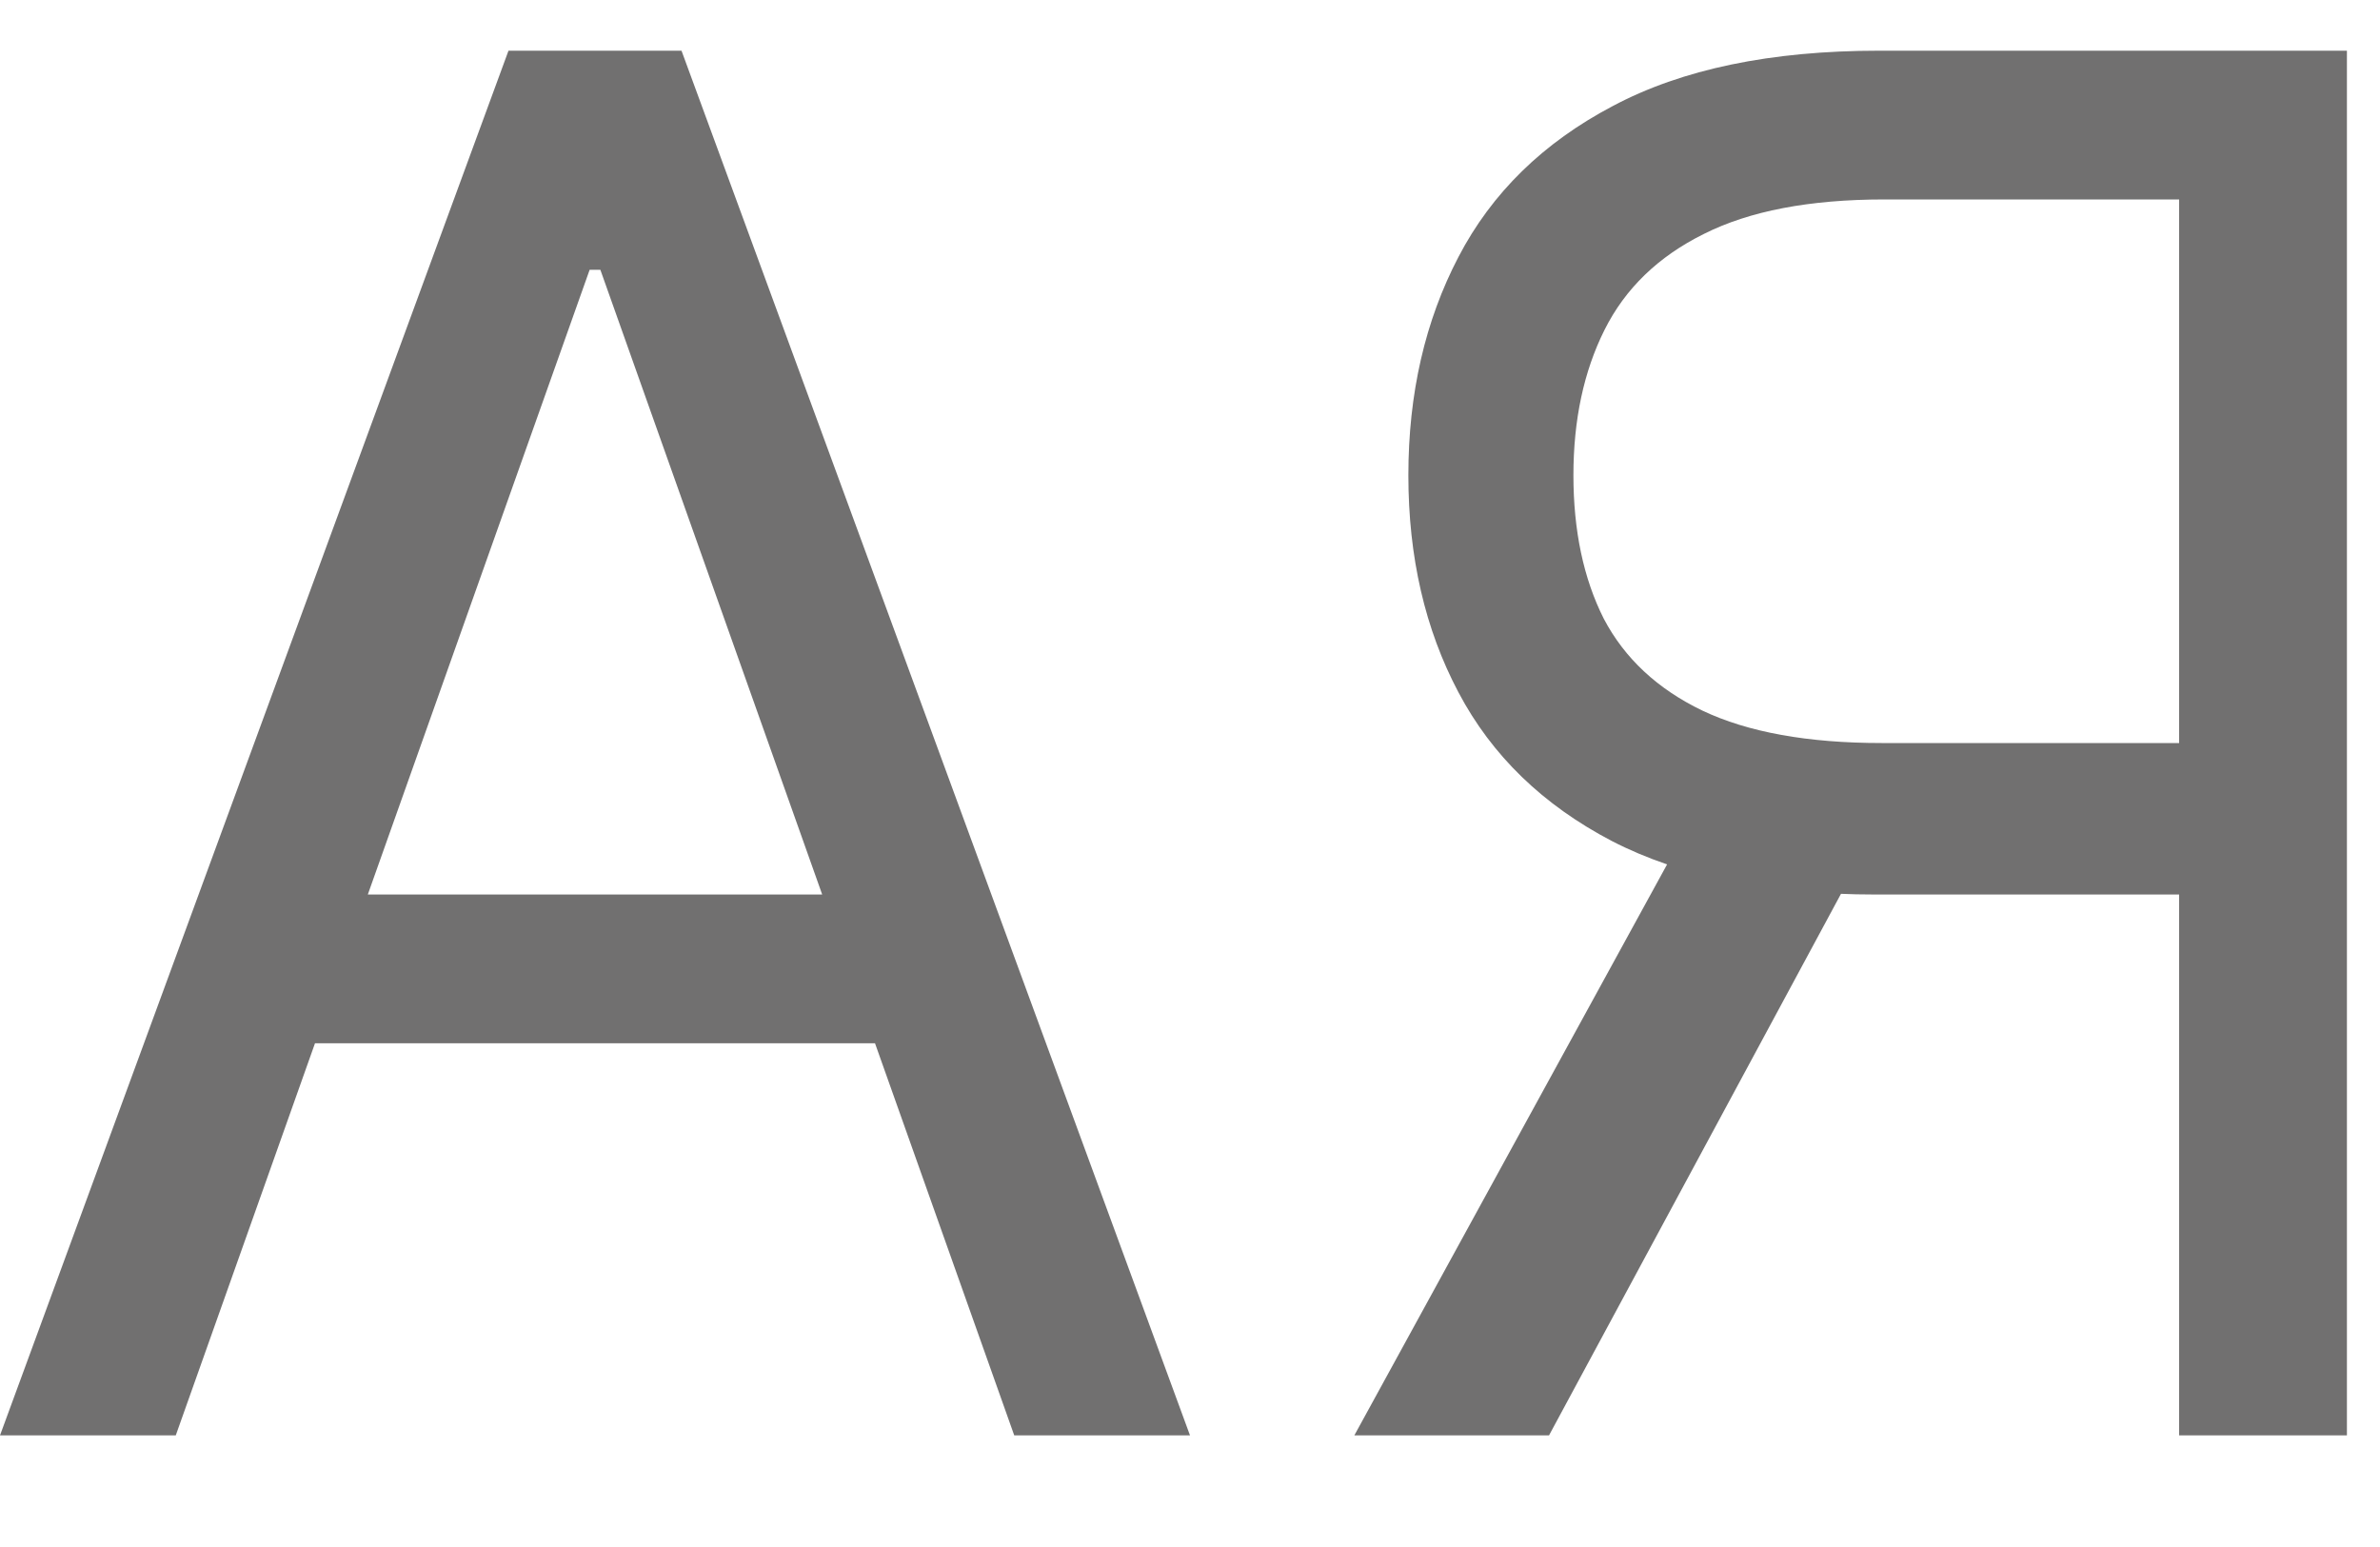 <svg width="20" height="13" viewBox="0 0 20 13" fill="none" xmlns="http://www.w3.org/2000/svg">
<path d="M1.477 12.062H0L4.273 0.426H5.727L10 12.062H8.523L5.045 2.267H4.955L1.477 12.062ZM2.023 7.517H7.977V8.767H2.023V7.517Z" fill="#717070"/>
<path d="M19.722 12.062H18.312V1.676H15.835C15.206 1.676 14.701 1.773 14.318 1.966C13.936 2.155 13.657 2.424 13.483 2.773C13.309 3.121 13.222 3.528 13.222 3.994C13.222 4.46 13.307 4.862 13.477 5.199C13.652 5.532 13.928 5.79 14.307 5.972C14.689 6.153 15.191 6.244 15.812 6.244H18.949V7.517H15.767C14.866 7.517 14.125 7.367 13.546 7.068C12.966 6.765 12.536 6.349 12.256 5.818C11.975 5.288 11.835 4.68 11.835 3.994C11.835 3.309 11.975 2.697 12.256 2.159C12.536 1.621 12.968 1.199 13.551 0.892C14.134 0.581 14.881 0.426 15.79 0.426H19.722V12.062ZM14.244 6.835H15.835L13.017 12.062H11.381L14.244 6.835Z" fill="#717070"/>
</svg>
